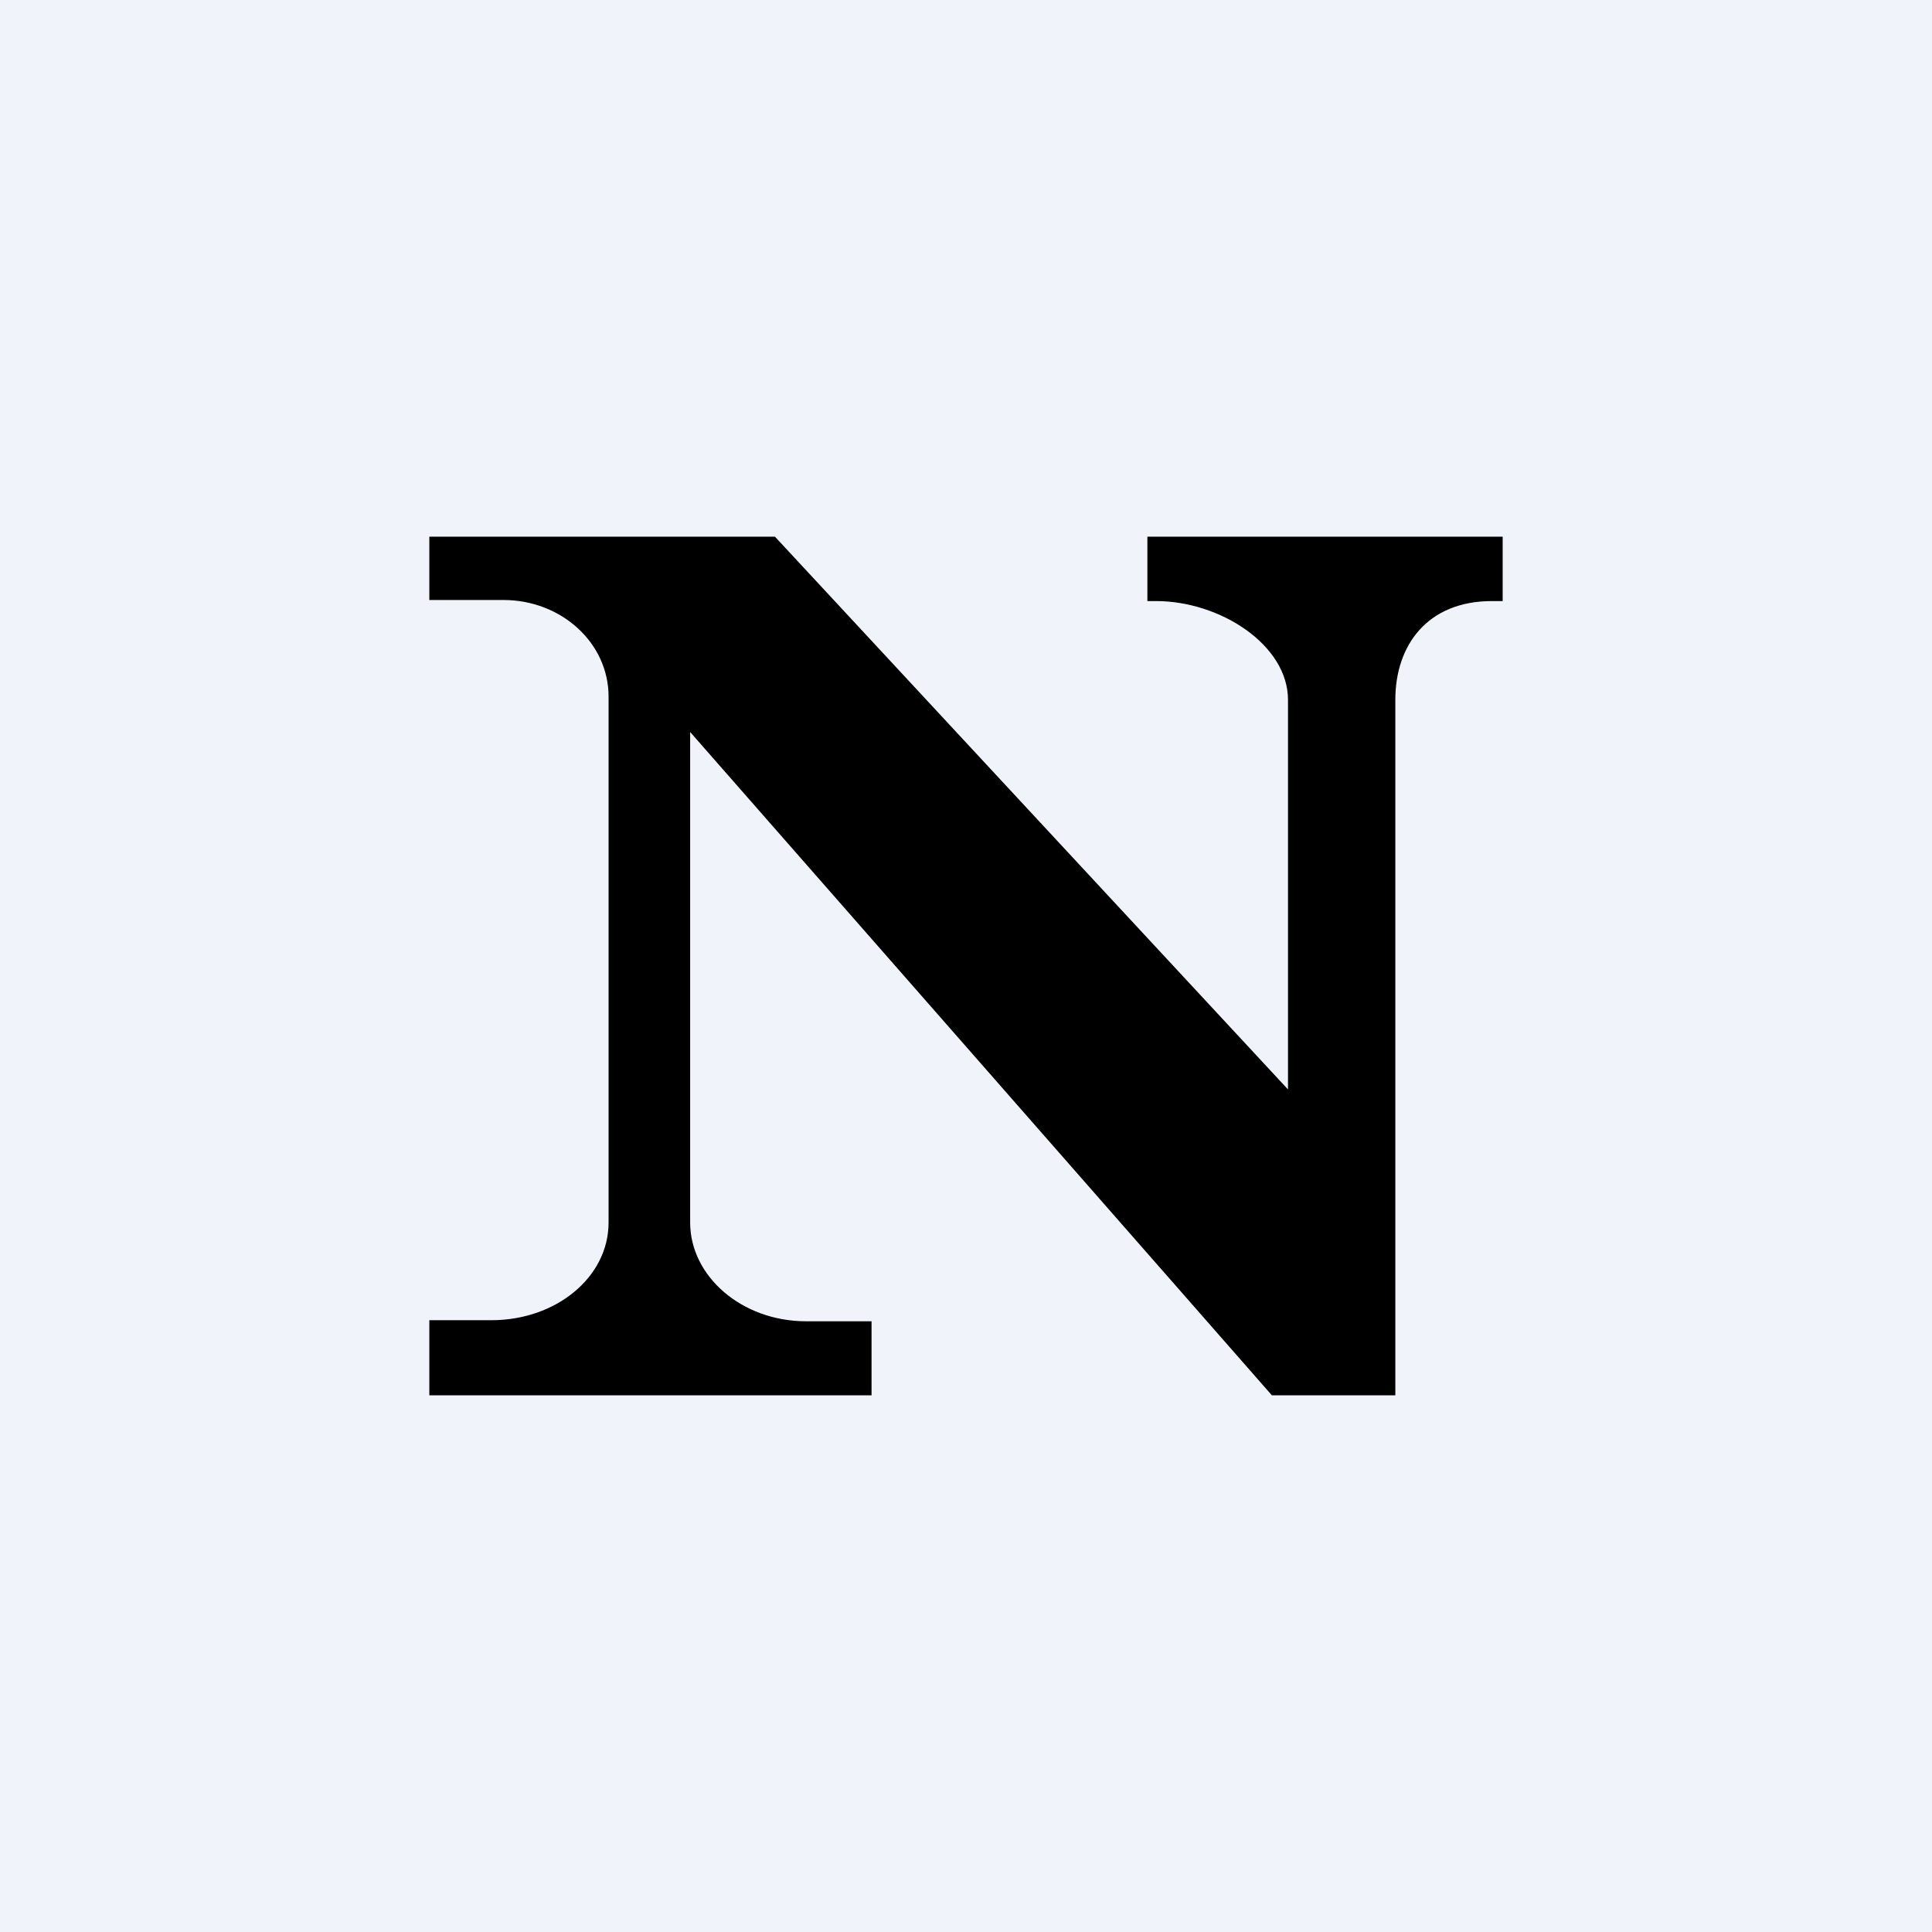 <!-- by TradingView --><svg width="18" height="18" viewBox="0 0 18 18" xmlns="http://www.w3.org/2000/svg"><path fill="#F0F3FA" d="M0 0h18v18H0z"/><path d="M8.12 13H4v-.7h.58c.6 0 1.09-.4 1.09-.91v-4.9c0-.5-.44-.9-.98-.9H4V5h3.22L12 10.15V6.52c0-.51-.63-.92-1.23-.92h-.08V5H14v.6h-.1c-.6 0-.9.41-.9.92V13h-1.15L6.43 6.82v4.57c0 .5.48.92 1.08.92h.61V13Z"/></svg>